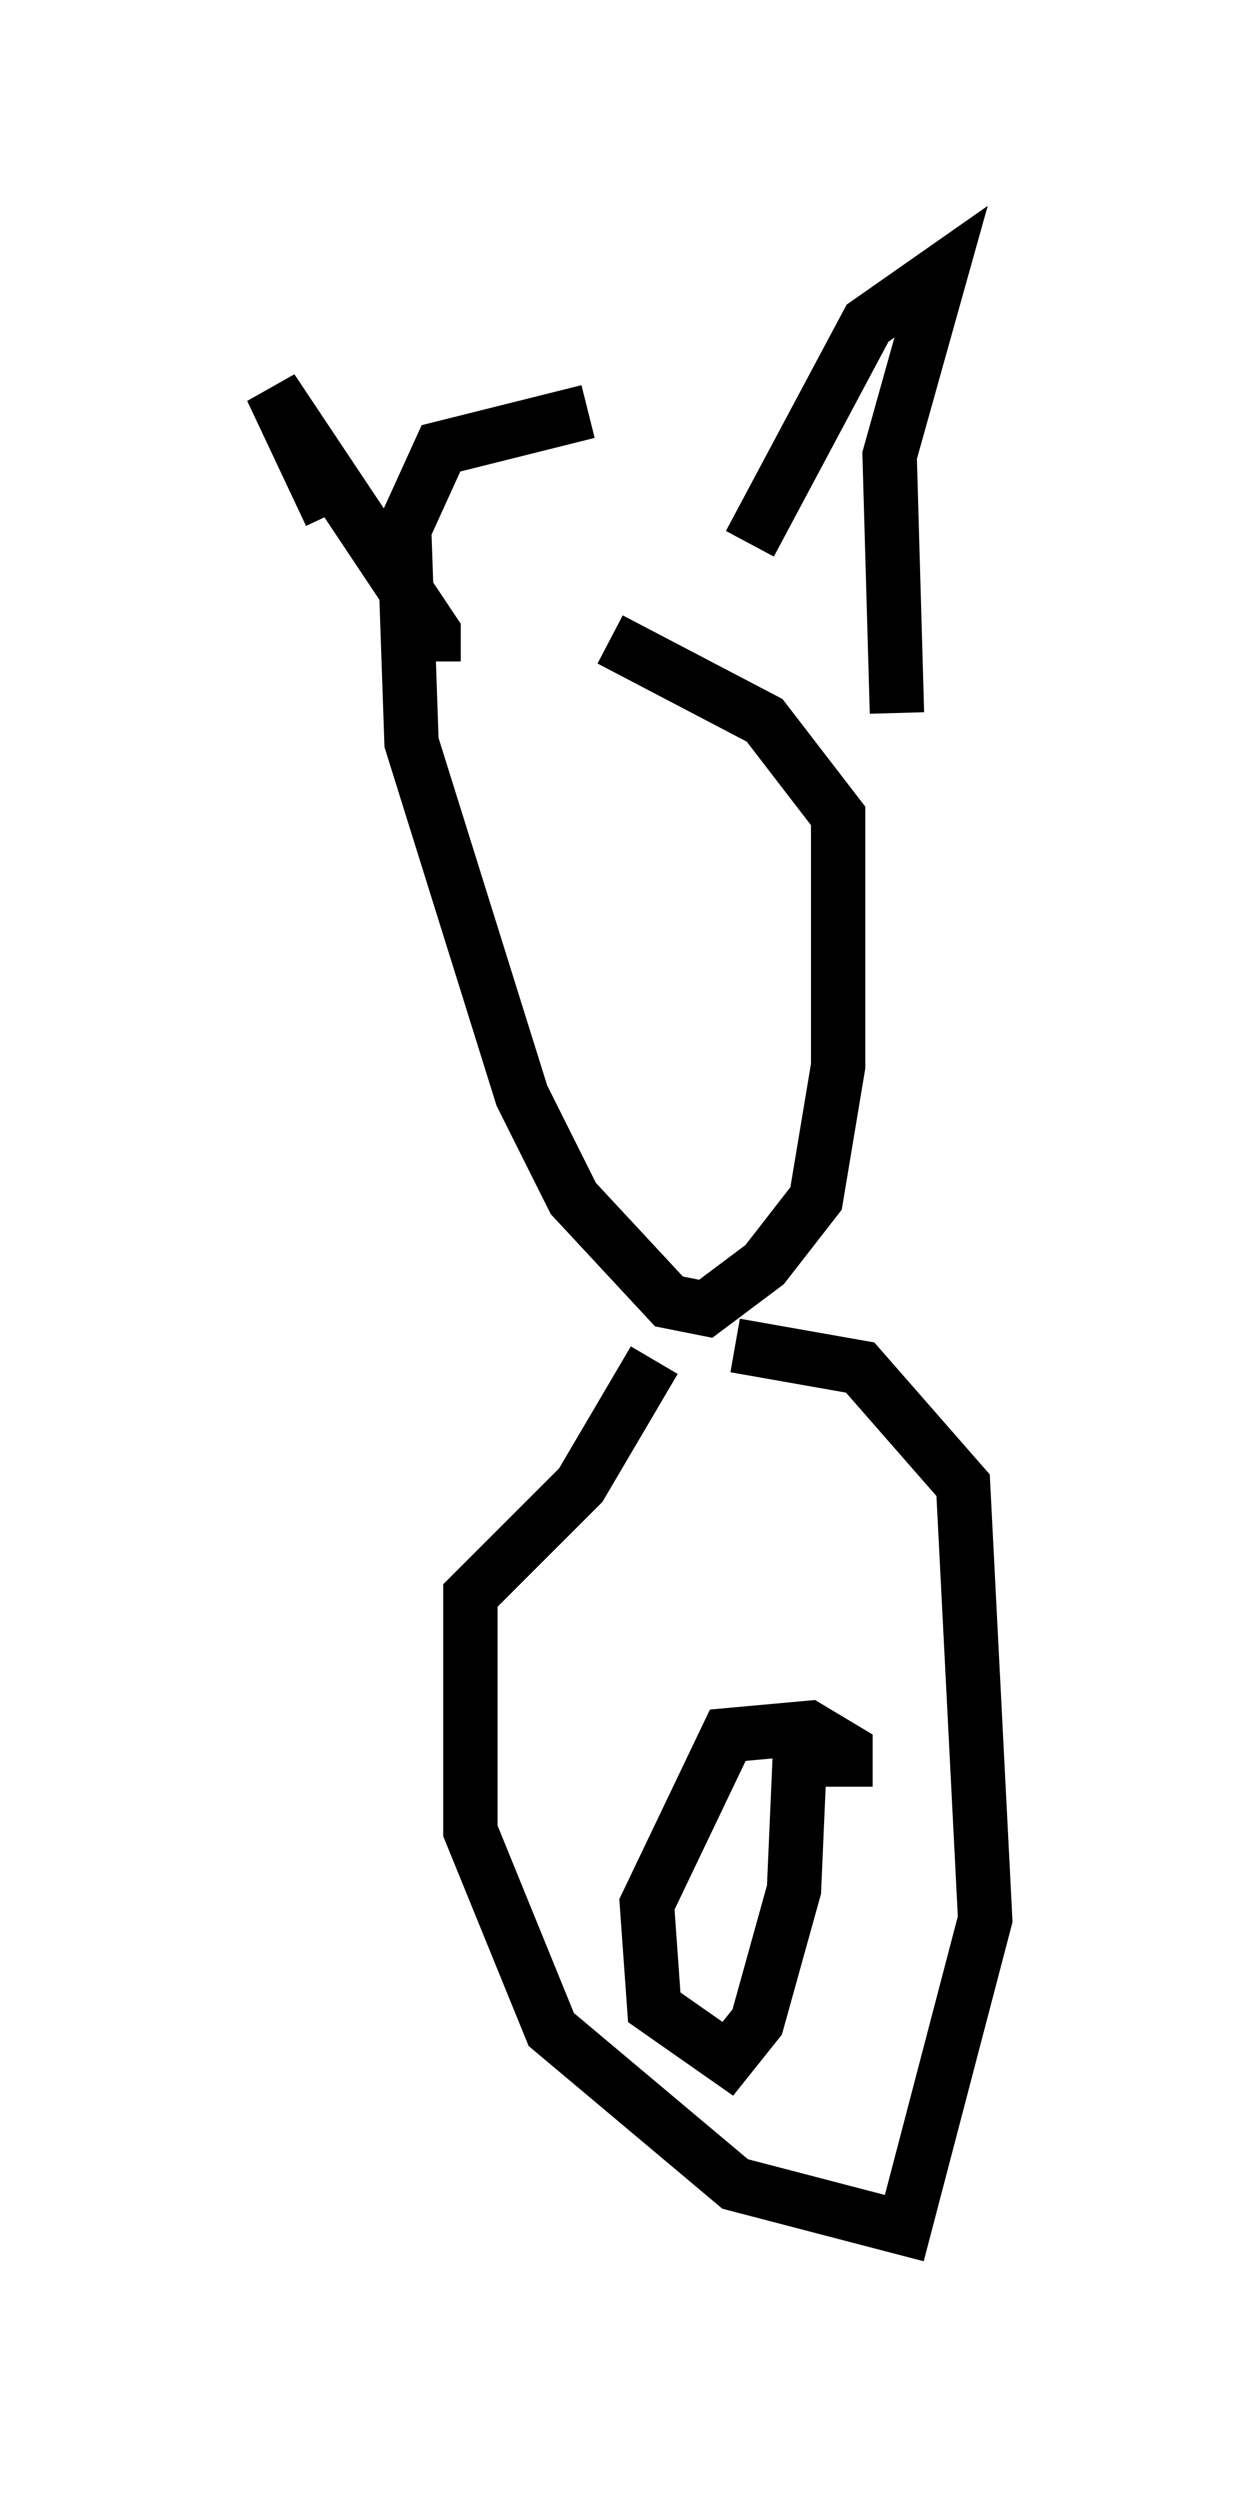<?xml version="1.0" encoding="utf-8" ?>
<svg baseProfile="full" height="45.994" version="1.1" width="23.126" xmlns="http://www.w3.org/2000/svg" xmlns:ev="http://www.w3.org/2001/xml-events" xmlns:xlink="http://www.w3.org/1999/xlink"><defs /><rect fill="white" height="45.994" width="23.126" x="0" y="0" /><path d="M15.149, 7.436 m-4.33, 0.135 l-2.706, 0.677 -0.677, 1.488 l0.135, 3.924 2.03, 6.495 l0.947, 1.894 1.759, 1.894 l0.677, 0.135 1.083, -0.812 l0.947, -1.218 0.406, -2.436 l0.0, -4.601 -1.353, -1.759 l-2.842, -1.488 m5.277, 1.353 l-0.135, -4.736 0.947, -3.383 l-1.353, 0.947 -2.165, 4.059 m-7.713, -0.541 l-1.083, -2.3 2.977, 4.465 l0.0, 0.541 m5.548, 12.584 l2.3, 0.406 1.894, 2.165 l0.406, 7.984 -1.488, 5.683 l-3.112, -0.812 -3.383, -2.842 l-1.488, -3.654 0.0, -4.33 l2.03, -2.03 1.353, -2.3 m3.518, 7.848 l0.0, -0.677 -0.677, -0.406 l-1.488, 0.135 -1.488, 3.112 l0.135, 1.894 1.353, 0.947 l0.541, -0.677 0.677, -2.436 l0.135, -3.112 " fill="none" stroke="black" stroke-width="1" /></svg>